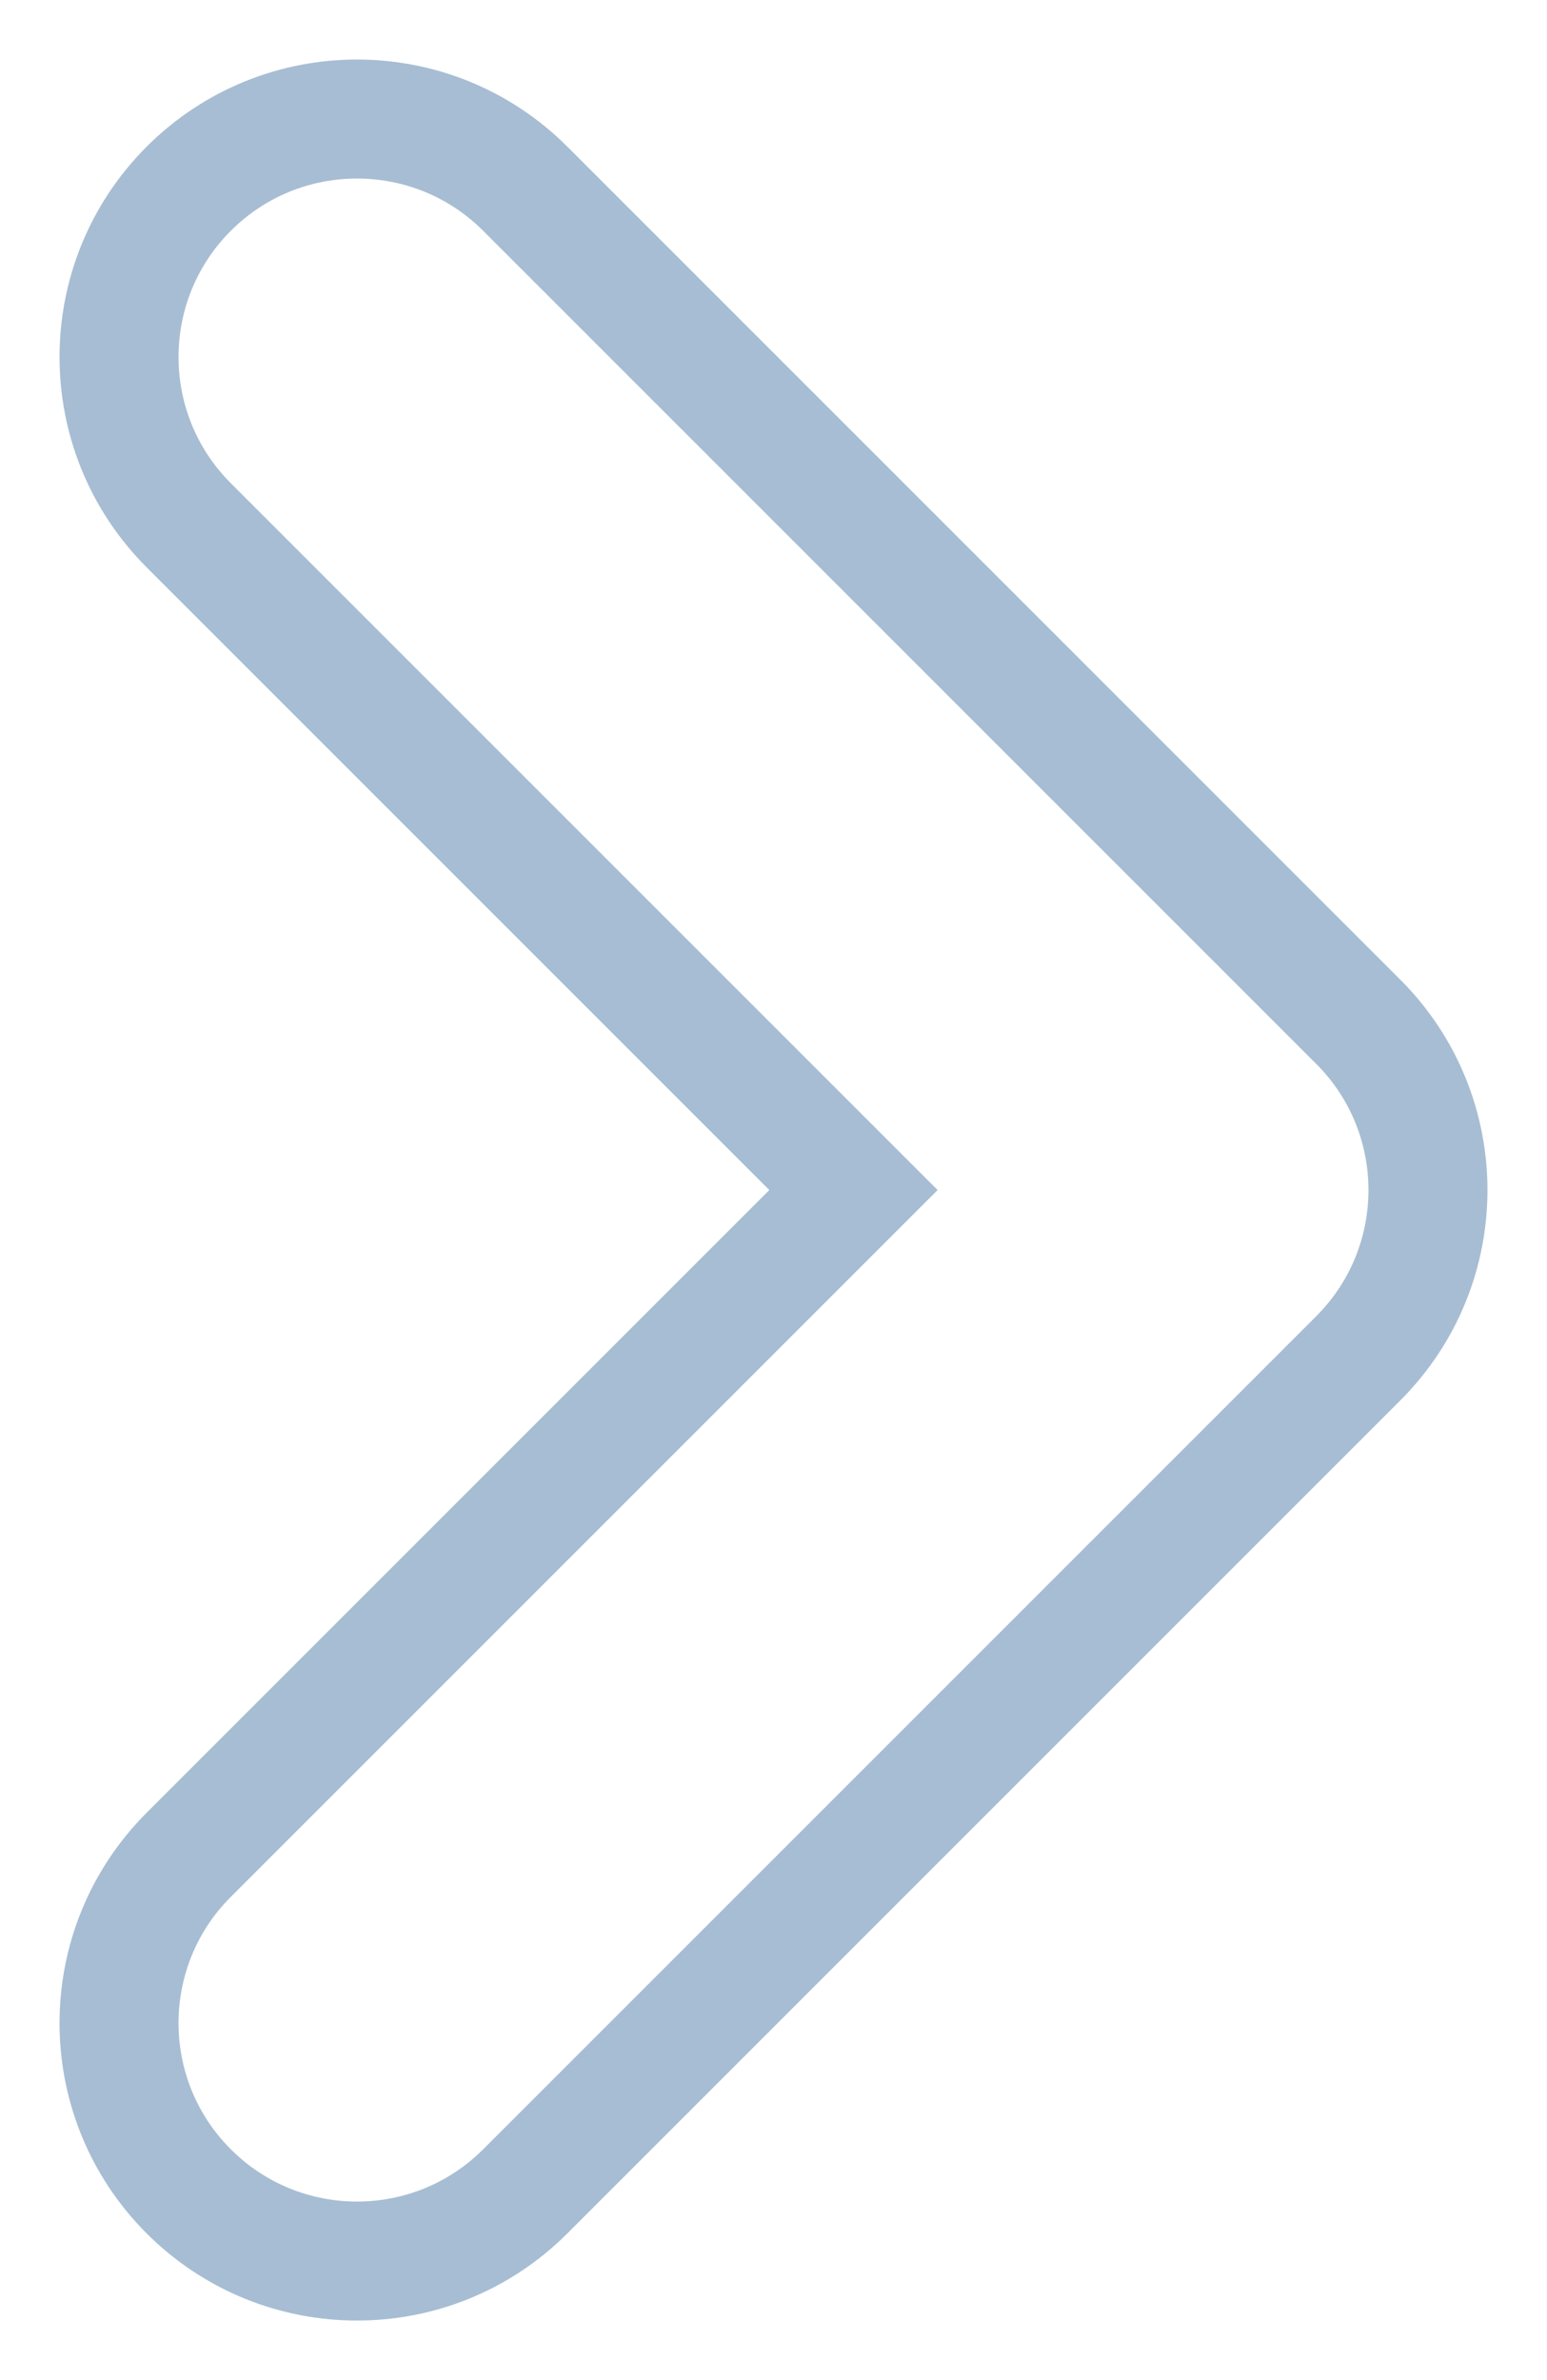 <svg width="13" height="20" viewBox="0 0 13 20" fill="none" xmlns="http://www.w3.org/2000/svg">
<path fill-rule="evenodd" clip-rule="evenodd" d="M1.586 1.586C2.367 0.805 3.633 0.805 4.414 1.586L11.414 8.586C12.195 9.367 12.195 10.633 11.414 11.414L4.414 18.414C3.633 19.195 2.367 19.195 1.586 18.414C0.805 17.633 0.805 16.367 1.586 15.586L7.172 10L1.586 4.414C0.805 3.633 0.805 2.367 1.586 1.586Z" stroke="#A7BDD3"/>
</svg>

